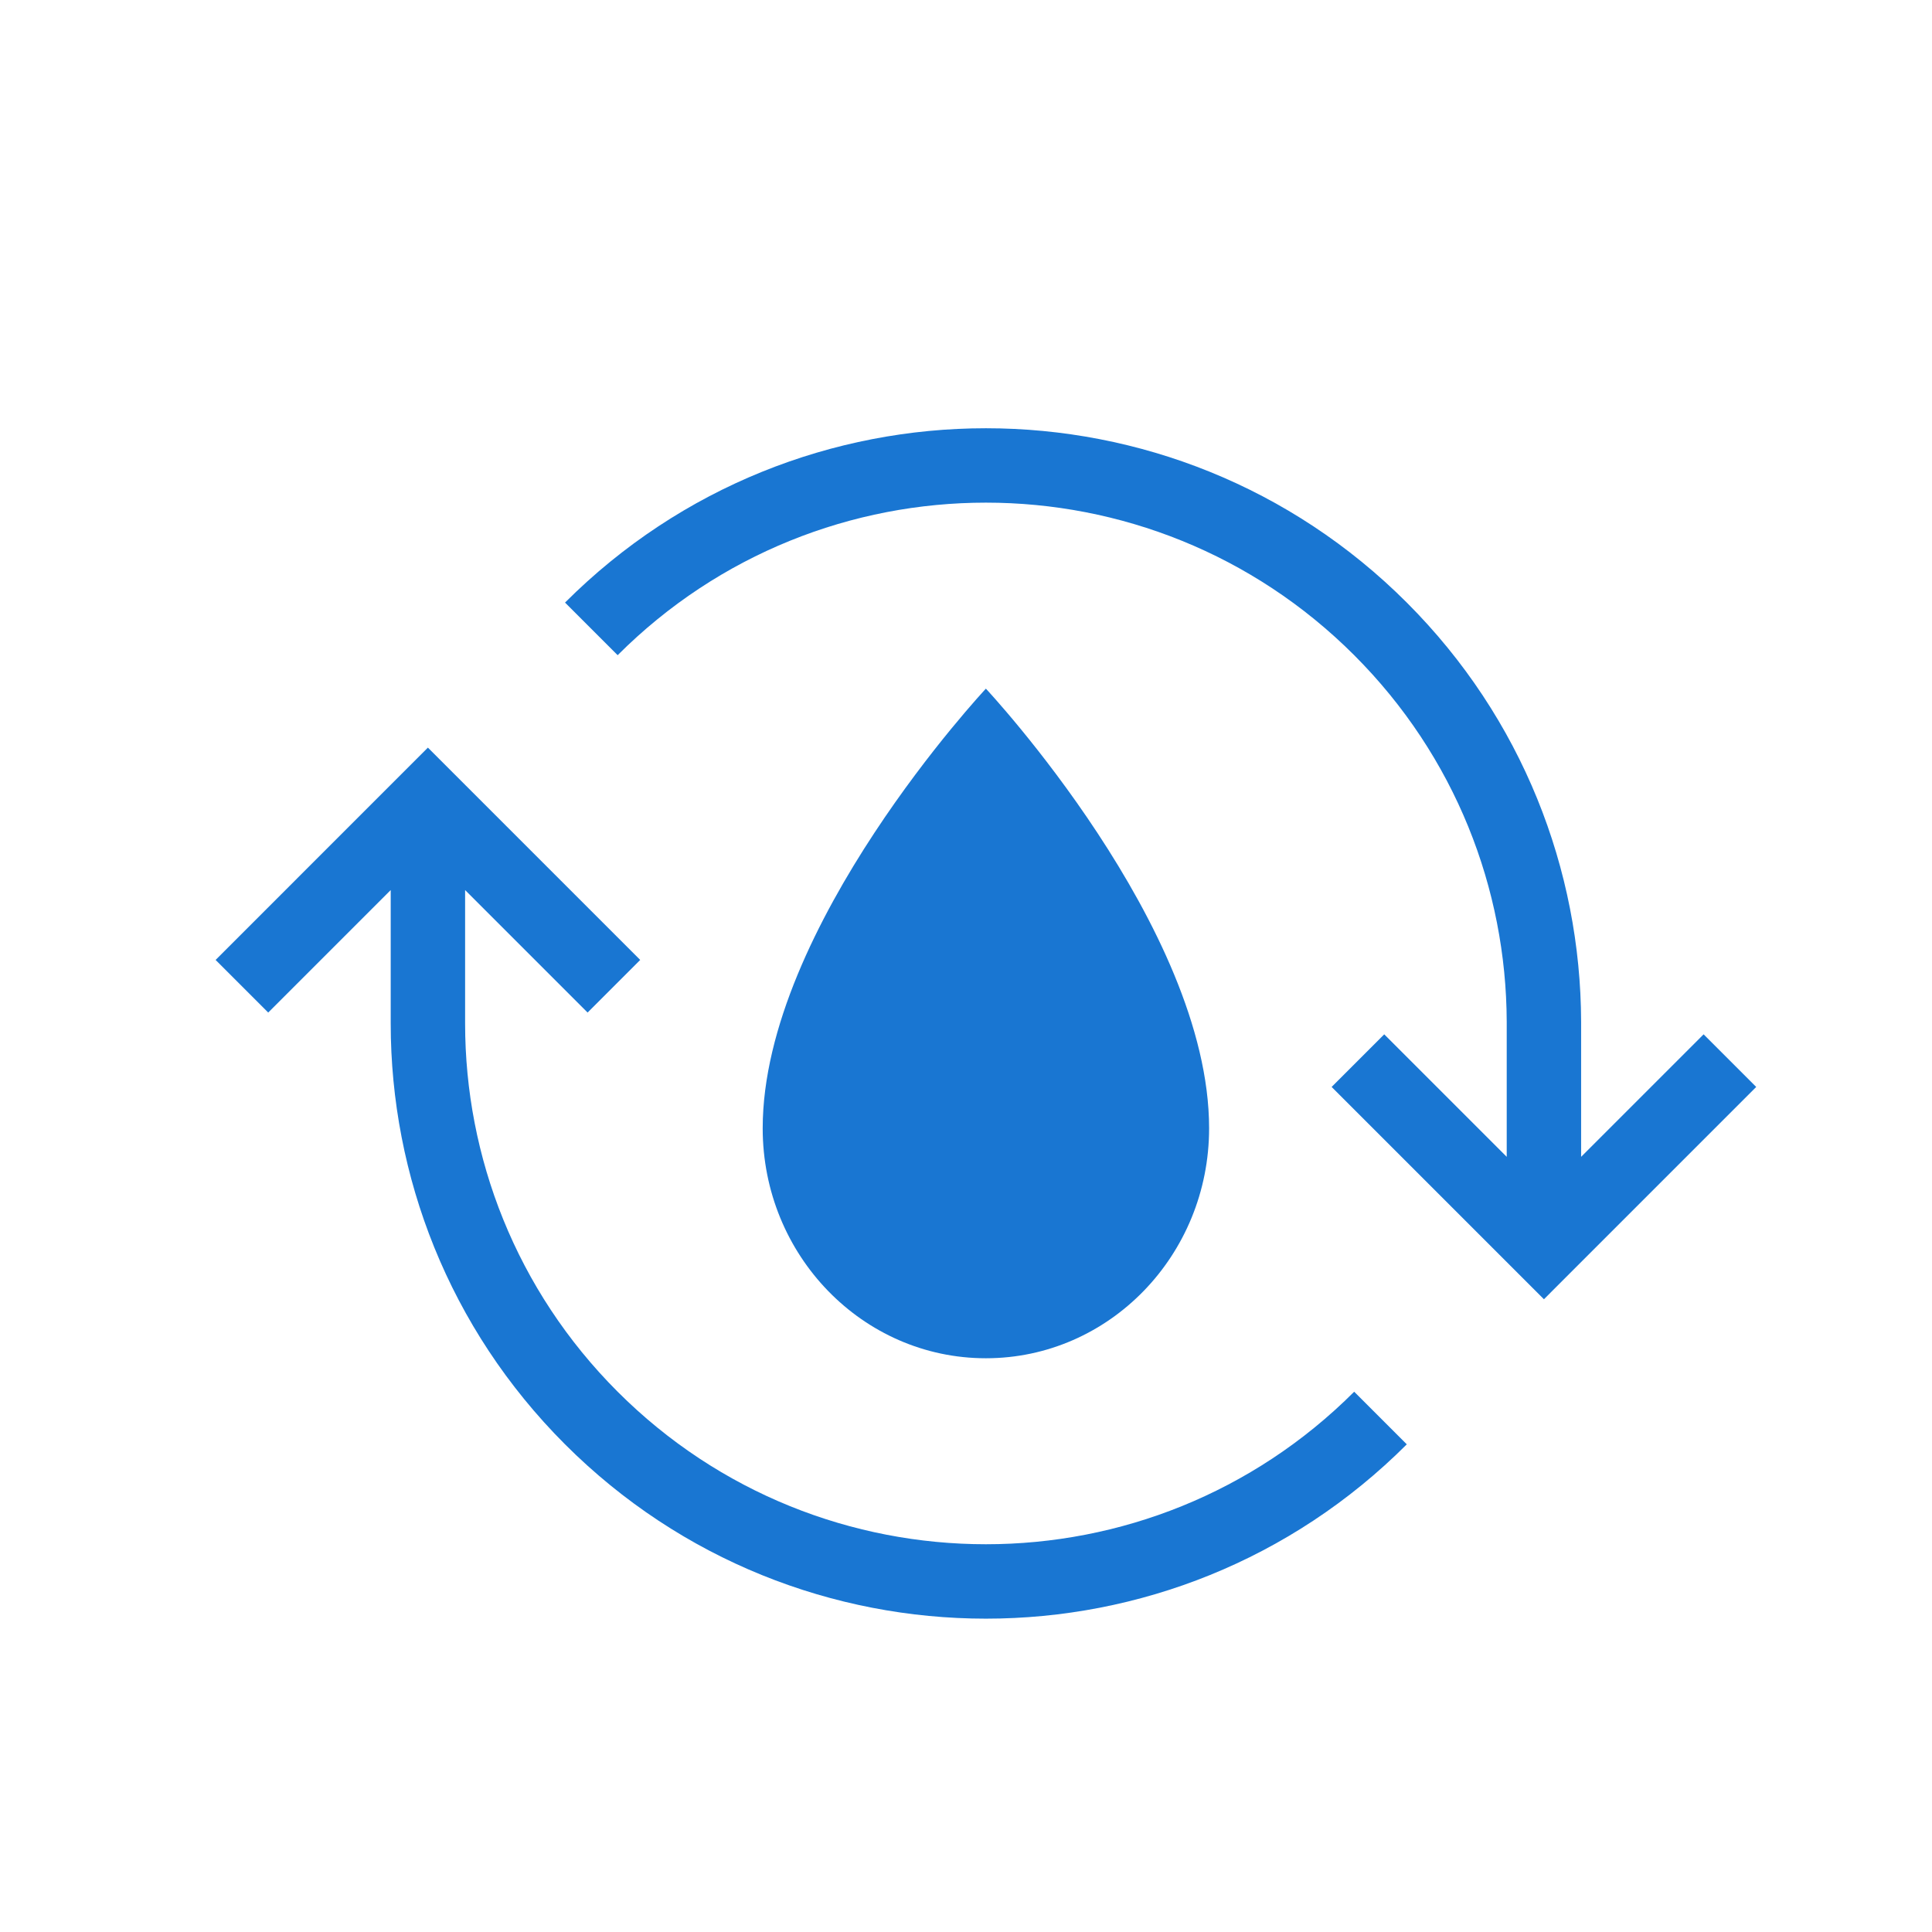 <svg width="65" height="65" viewBox="0 0 65 65" fill="none" xmlns="http://www.w3.org/2000/svg">
<g clip-path="url(#clip0_6_537)">
<path d="M40.679 37.96C40.679 42.233 37.317 45.697 33.169 45.697C29.022 45.697 25.66 42.233 25.66 37.96C25.66 31.19 33.169 23.169 33.169 23.169C33.169 23.169 40.679 31.19 40.679 37.96Z" fill="#1976d2"/>
<path fill-rule="evenodd" clip-rule="evenodd" d="M45.56 22.043C38.717 15.2 27.623 15.2 20.78 22.043L19.01 20.273C26.83 12.453 39.51 12.453 47.33 20.273C51.224 24.167 53.179 29.268 53.195 34.37V34.373V38.92L57.316 34.799L59.086 36.569L52.828 42.827L51.944 43.712L51.059 42.827L44.801 36.569L46.571 34.799L50.692 38.92V34.377V34.375C50.677 29.908 48.967 25.45 45.56 22.043ZM20.78 46.823C27.623 53.665 38.717 53.665 45.56 46.823L47.33 48.593C39.51 56.413 26.83 56.413 19.01 48.593C15.101 44.684 13.146 39.559 13.145 34.437V29.945L9.024 34.066L7.254 32.296L13.511 26.038L14.396 25.153L15.281 26.038L21.539 32.296L19.769 34.066L15.648 29.945V34.436C15.649 38.921 17.359 43.402 20.78 46.823Z" fill="#1976d2"/>
</g>
<defs>
<clipPath id="clip0_6_537">
<rect width="64" height="64" fill="white" transform="translate(0.67 0.408)"/>
</clipPath>
</defs>
</svg>
